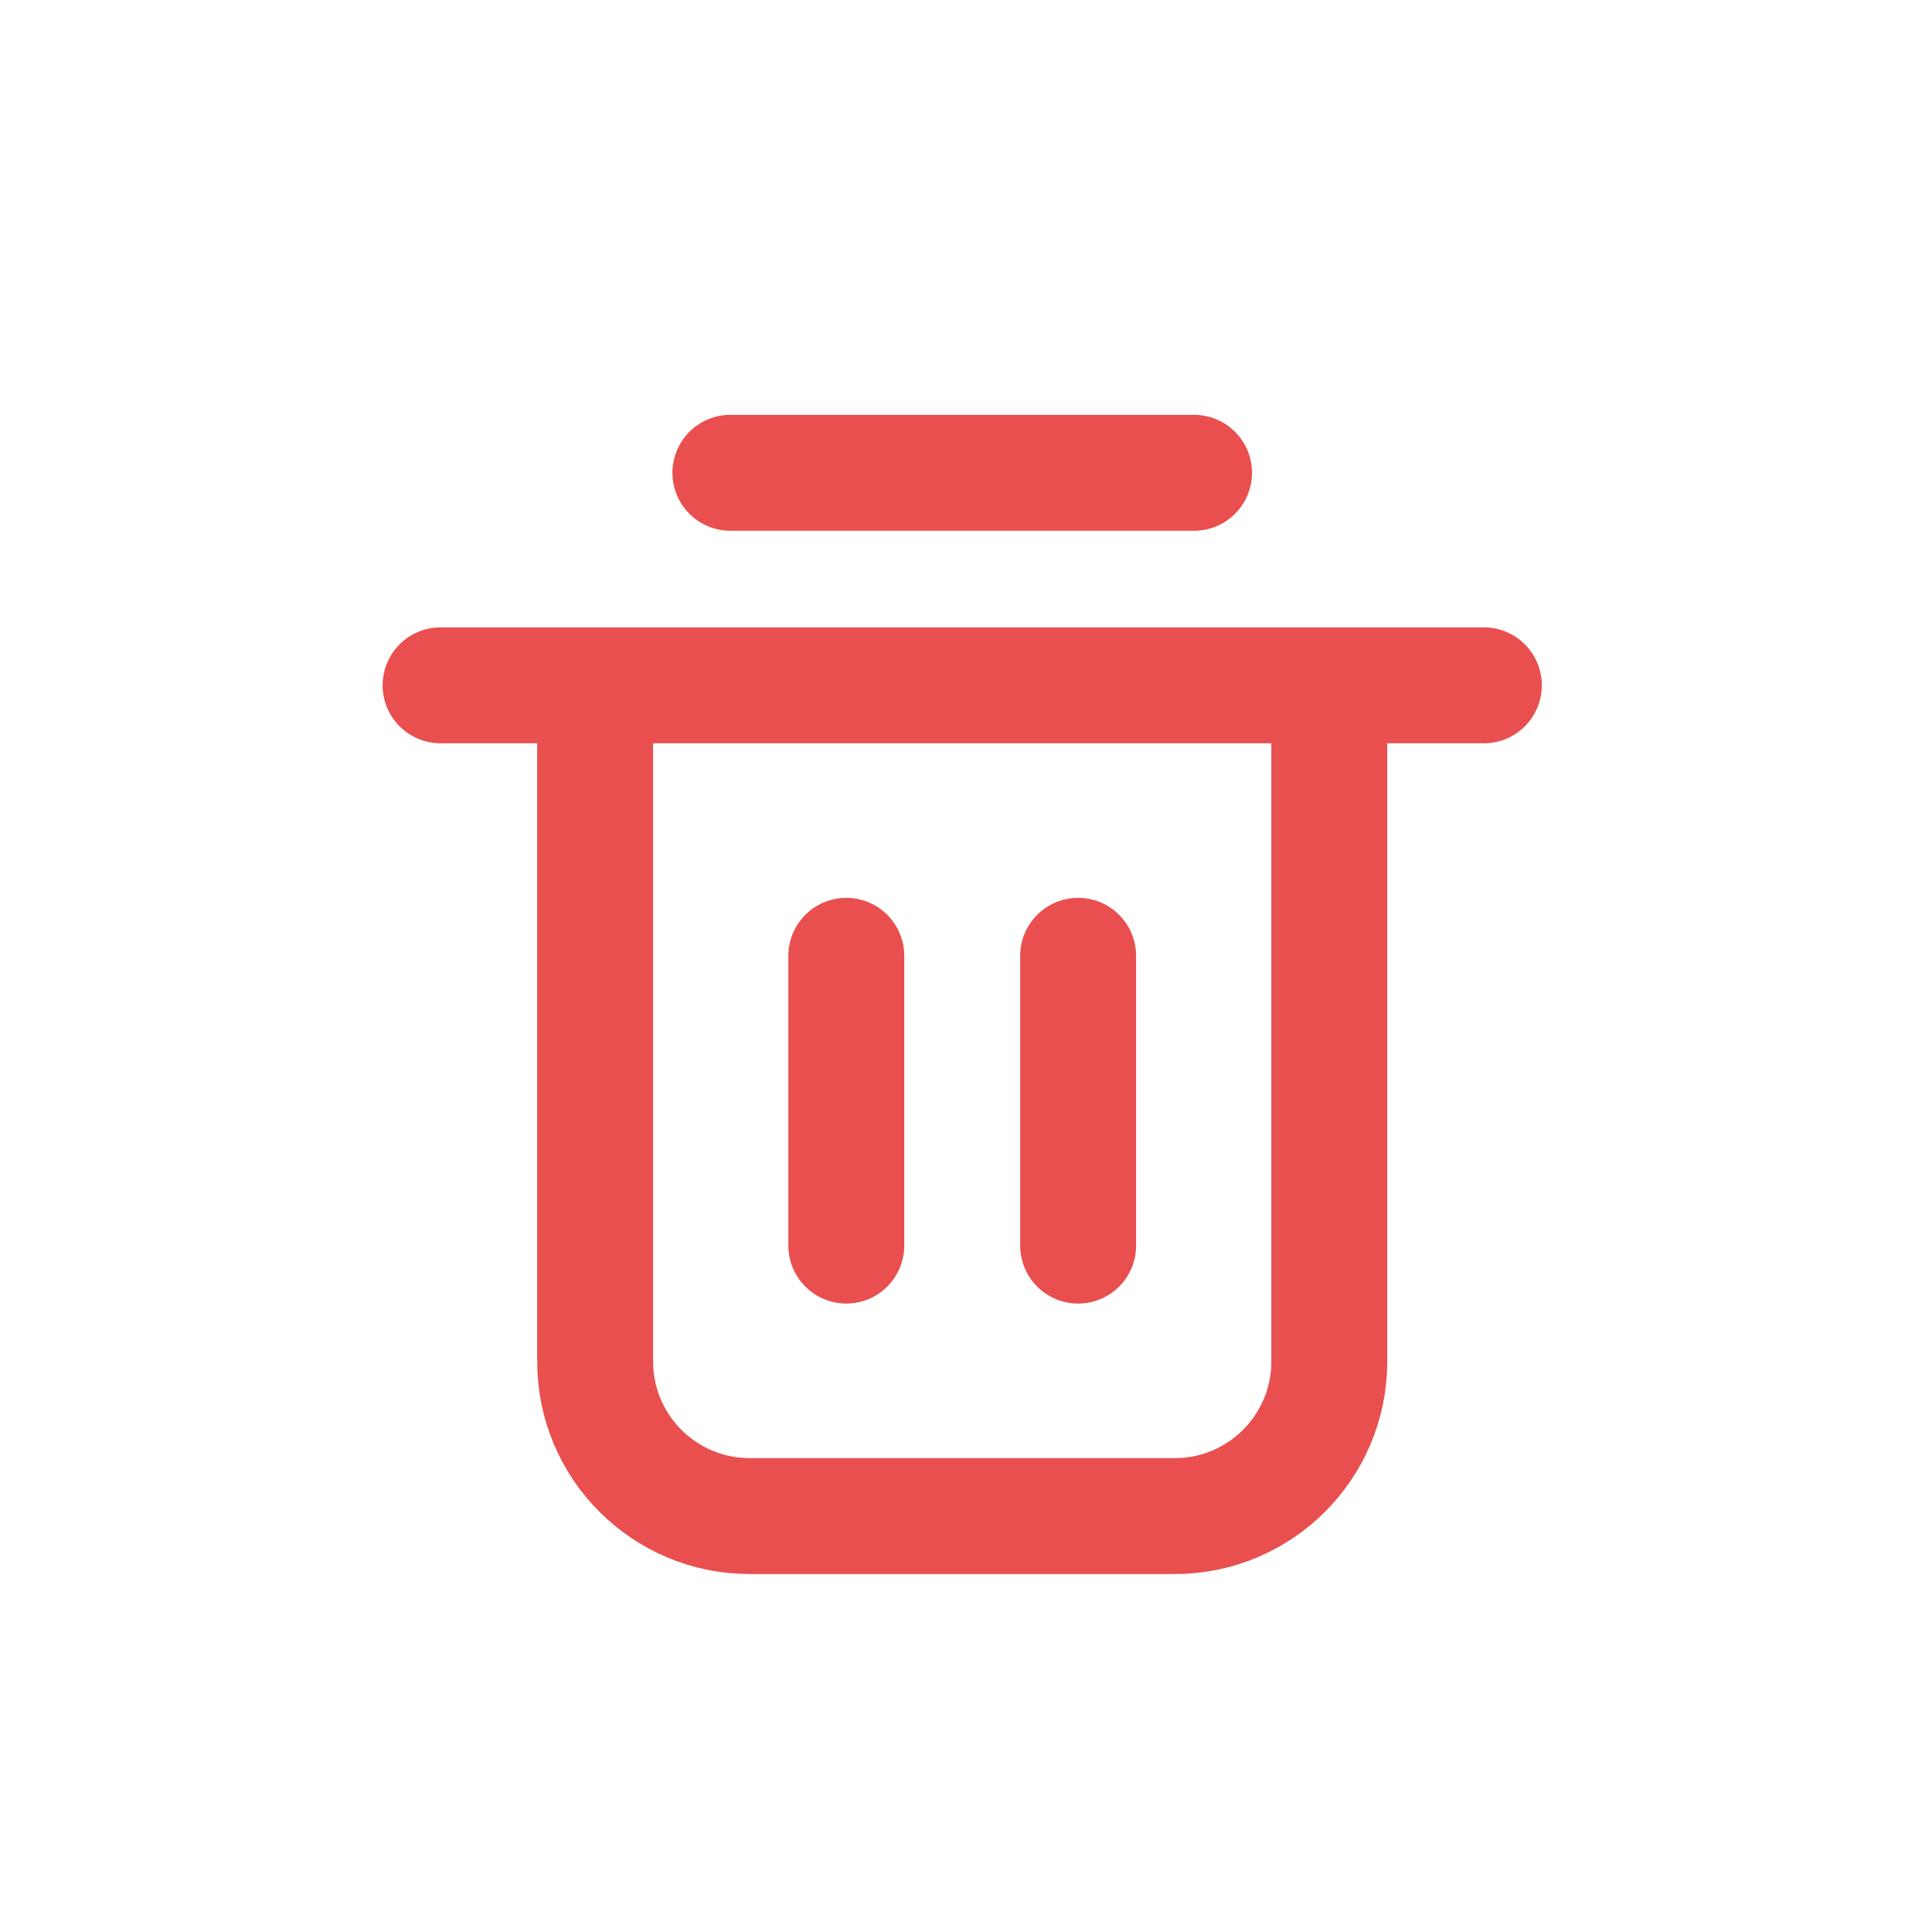 <svg width="25" height="25" viewBox="0 0 25 25" fill="none" xmlns="http://www.w3.org/2000/svg">
<g clip-path="url(#clip0_96_88983)">
<path d="M7.701 8.868V17.618C7.701 18.722 8.596 19.618 9.701 19.618H15.201C16.306 19.618 17.201 18.722 17.201 17.618V8.868M5.701 8.868H19.201" stroke="#E94F4F" stroke-width="1.5" stroke-linecap="round"/>
<path d="M9.451 6.118H15.451" stroke="#E94F4F" stroke-width="1.5" stroke-linecap="round" stroke-linejoin="round"/>
<path d="M10.951 12.368V16.118" stroke="#E94F4F" stroke-width="1.5" stroke-linecap="round"/>
<path d="M13.951 12.368V16.118" stroke="#E94F4F" stroke-width="1.5" stroke-linecap="round"/>
</g>
<defs>
<clipPath id="clip0_96_88983">
<rect width="24" height="24" fill="white" transform="translate(0.451 0.868)"/>
</clipPath>
</defs>
</svg>
